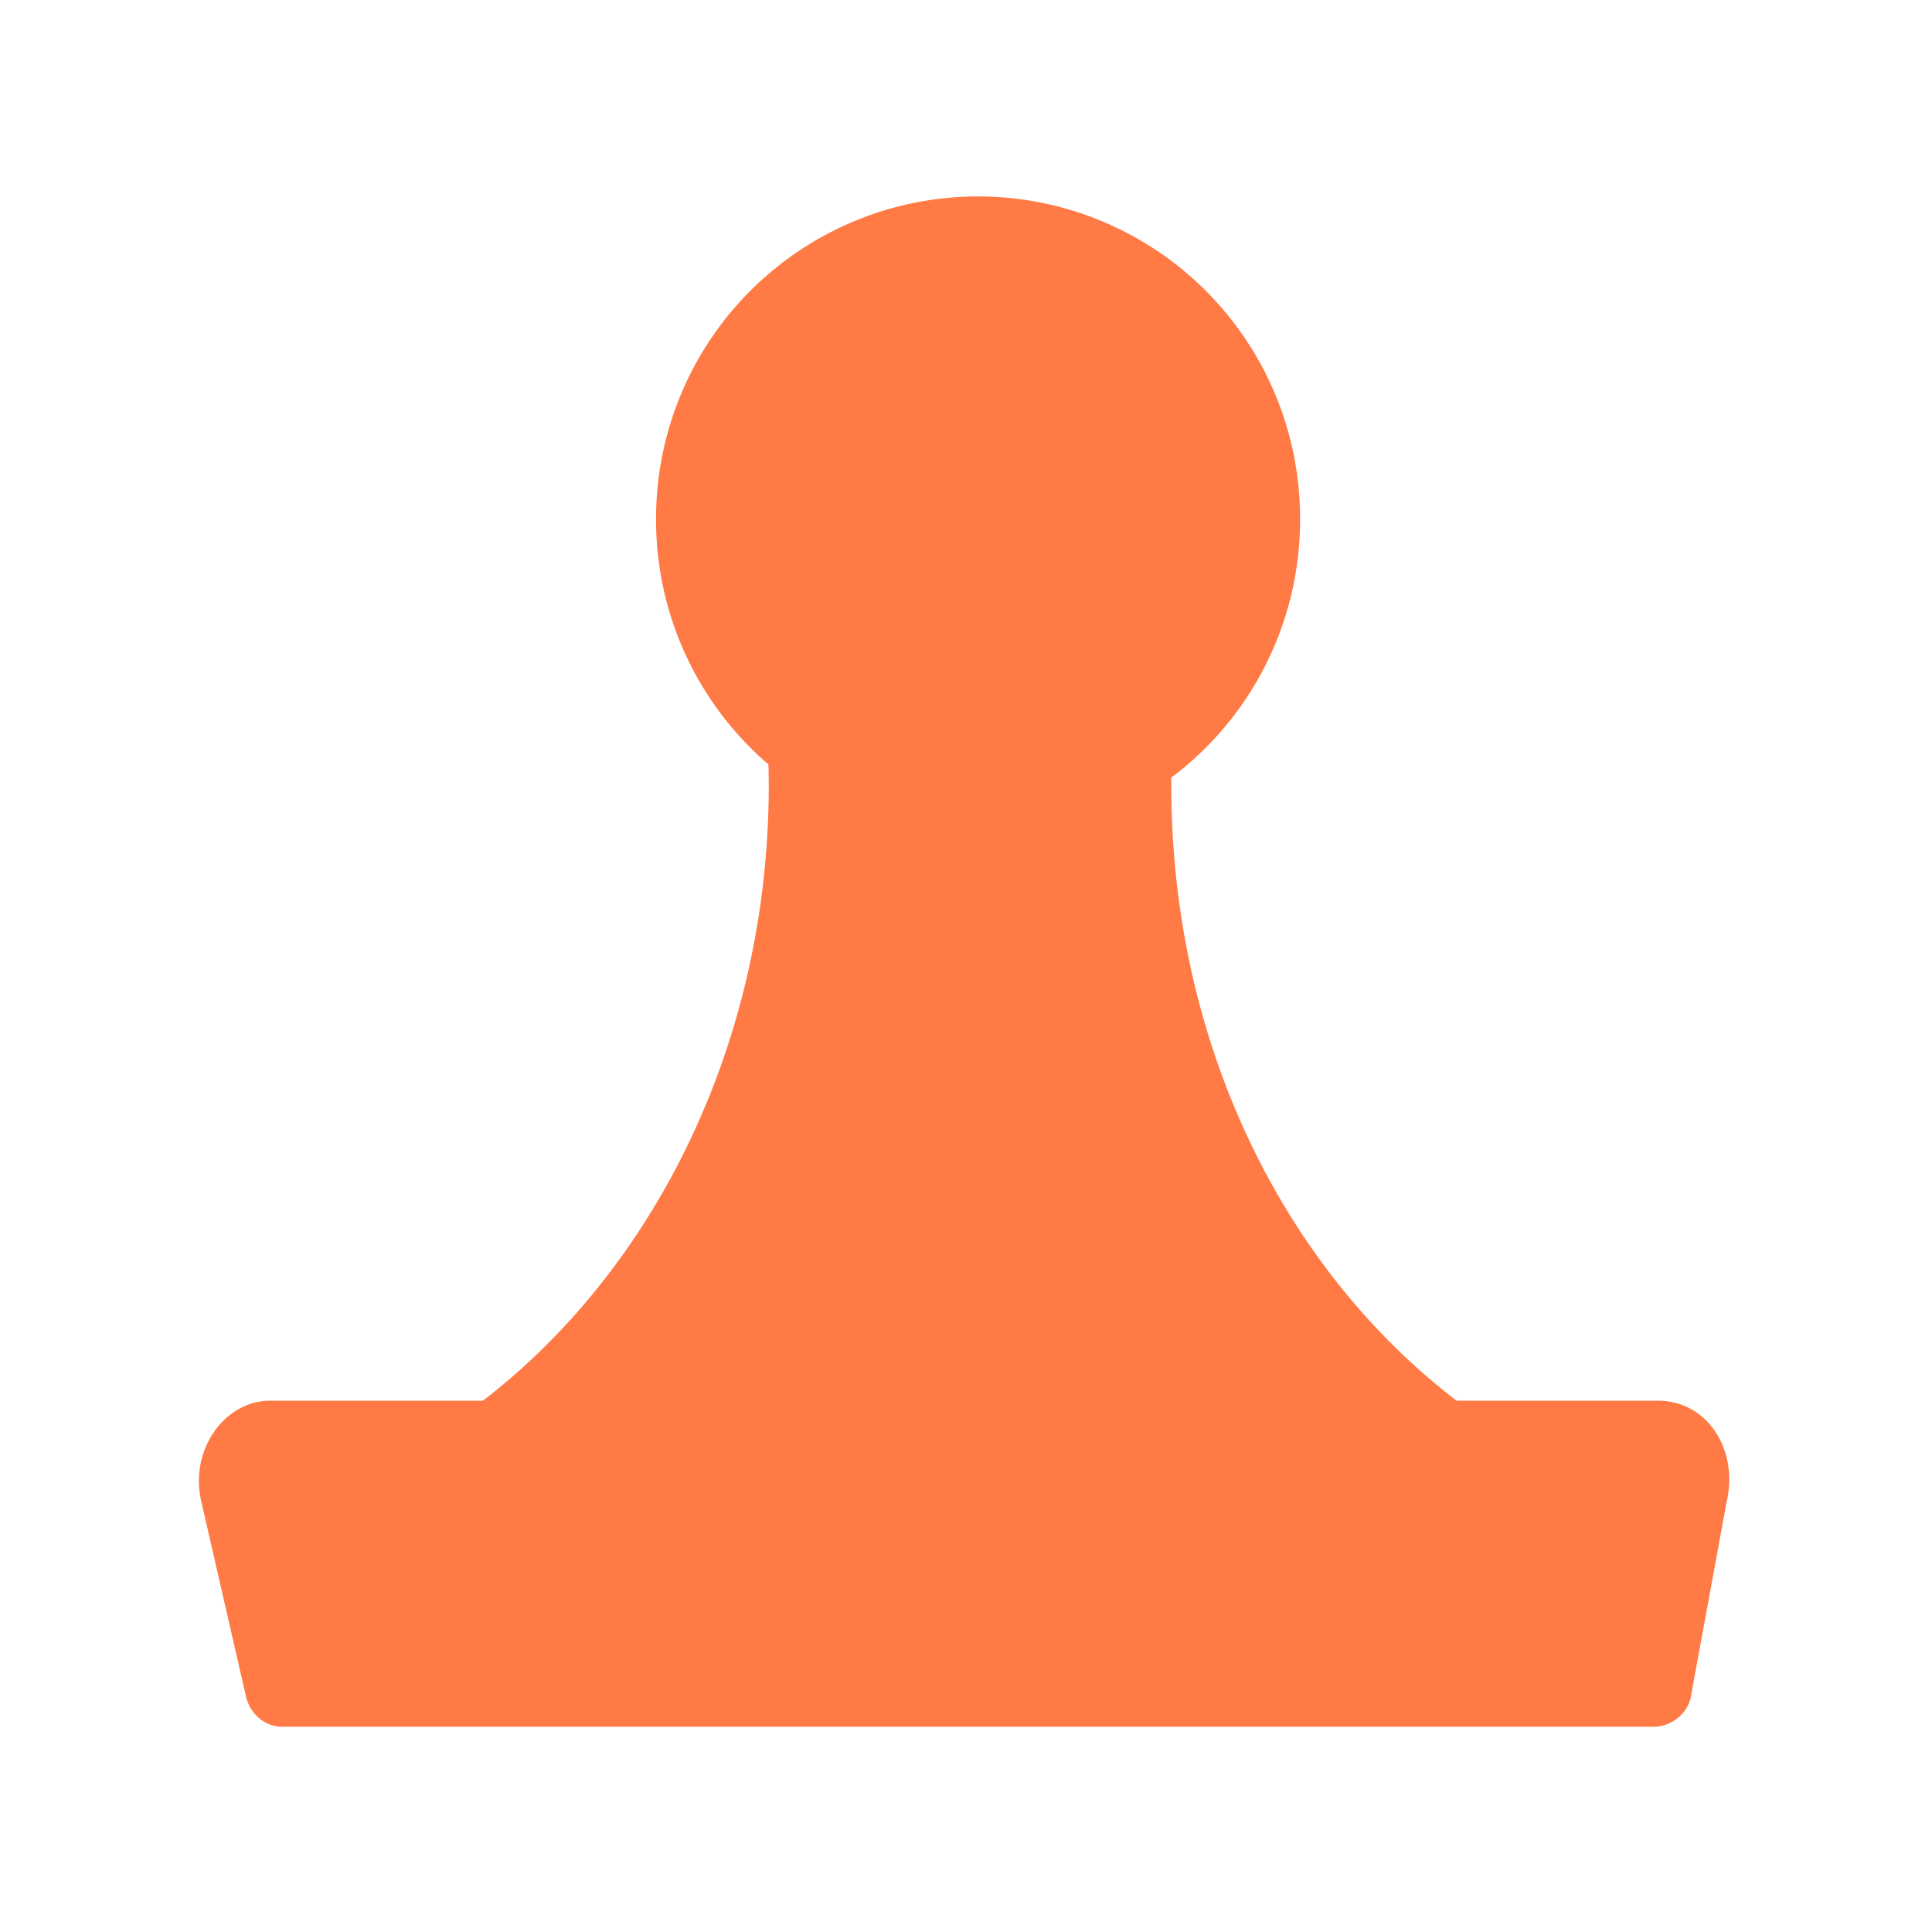 <svg xmlns="http://www.w3.org/2000/svg" xmlns:xlink="http://www.w3.org/1999/xlink" width="200" height="200" class="icon" p-id="6531" t="1584947832202" version="1.1" viewBox="0 0 1024 1024"><defs><style type="text/css"/></defs><path fill="#FF7A45" d="M518.4 275.2m-170.667 0a170.667 170.667 0 1 0 341.333 0 170.667 170.667 0 1 0-341.333 0Z" p-id="6532"/><path fill="#FF7A45" d="M876.8 915.2H149.333c-8.533 0-17.067-6.4-19.2-17.067L106.667 795.733c-6.4-27.733 12.8-53.333 36.267-53.333h736c25.6 0 42.667 25.6 36.267 53.333l-19.2 104.533c-2.133 8.533-10.667 14.933-19.2 14.933z" p-id="6533"/><path fill="#FF7A45" d="M620.8 416c0-14.933 0-27.733 2.133-42.667l-55.467-108.8h-128l-36.267 87.467c2.133 21.333 4.267 42.667 4.267 64 0 149.333-72.533 279.467-179.2 345.6l-2.133 6.4H810.667c-113.067-64-189.867-196.267-189.867-352z" p-id="6534"/></svg>